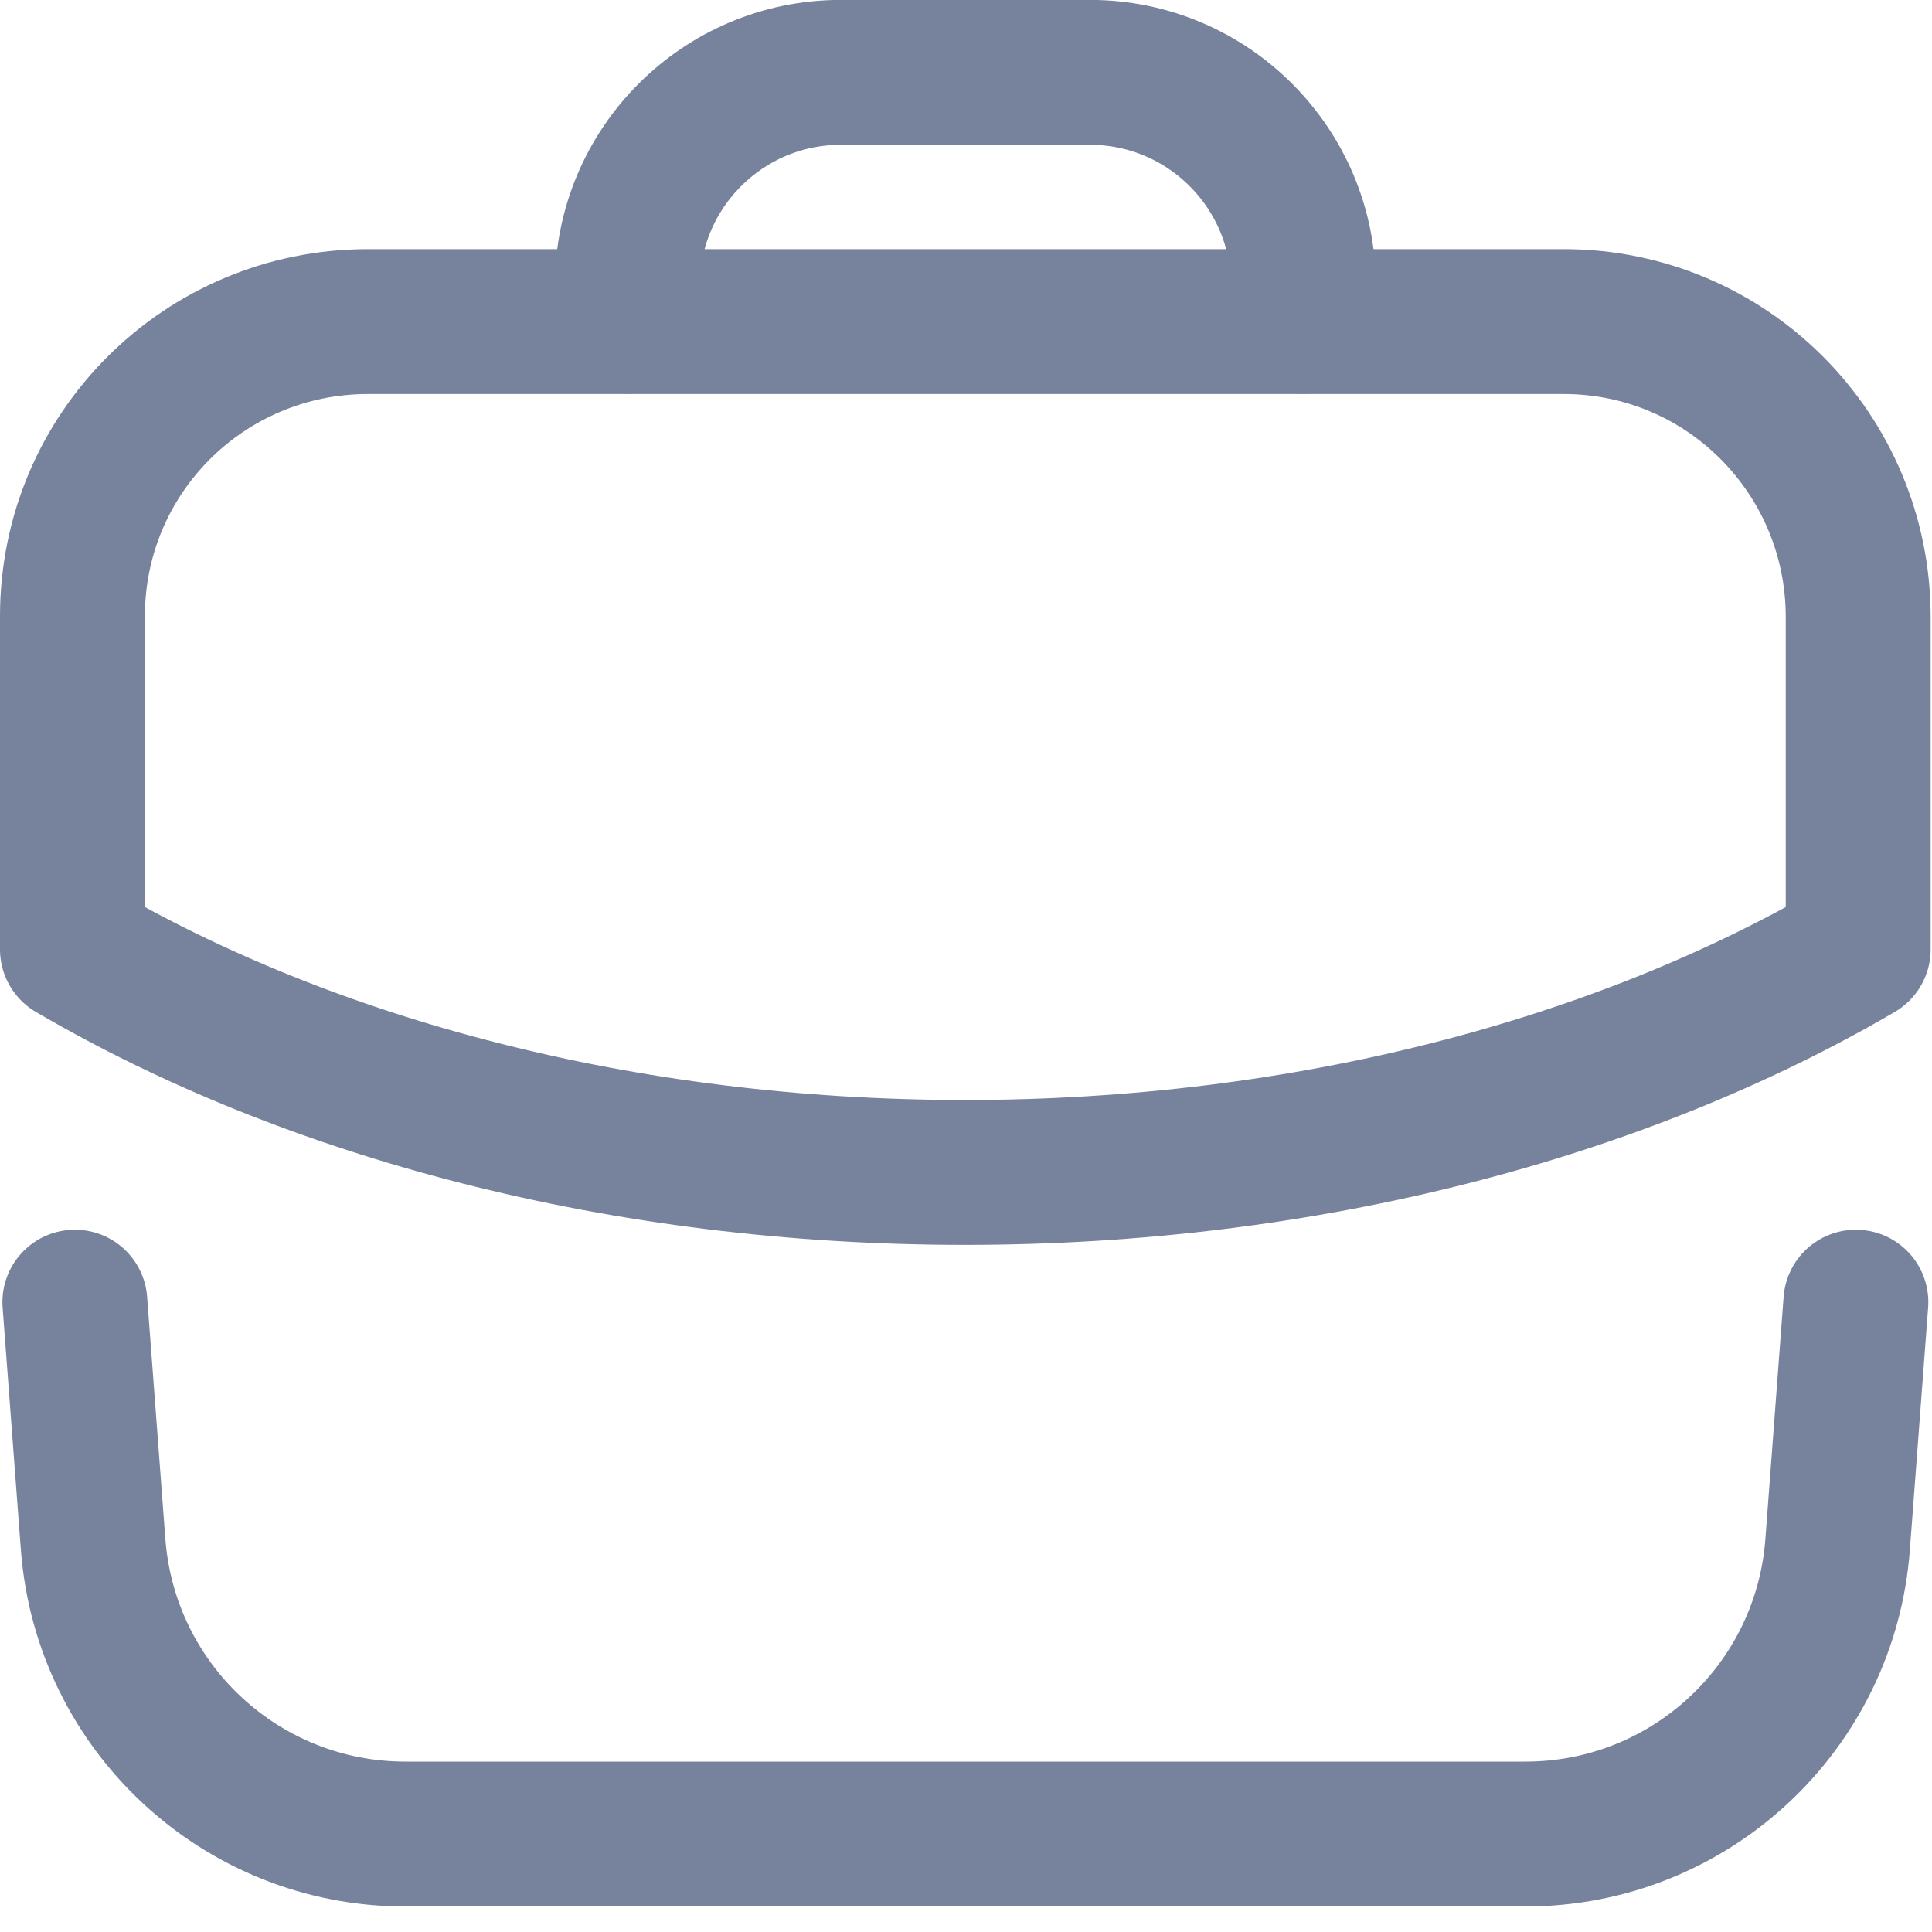 <svg width="20" height="20" viewBox="0 0 20 20" fill="none" xmlns="http://www.w3.org/2000/svg">
<path fill-rule="evenodd" clip-rule="evenodd" d="M16.187 3.329C17.876 3.329 19.236 4.699 19.236 6.388V9.828C16.777 11.267 13.527 12.137 9.988 12.137C6.449 12.137 3.209 11.267 0.75 9.828V6.378C0.75 4.689 2.12 3.329 3.809 3.329H16.187Z" stroke="#77829D" stroke-width="1.5" stroke-linecap="round" stroke-linejoin="round"/>
<path d="M13.493 3.325V2.959C13.493 1.739 12.503 0.749 11.283 0.749H8.704C7.484 0.749 6.494 1.739 6.494 2.959V3.325" stroke="#77829D" stroke-width="1.5" stroke-linecap="round" stroke-linejoin="round"/>
<path d="M0.775 13.48L0.964 15.988C1.092 17.679 2.501 18.986 4.196 18.986H15.792C17.487 18.986 18.896 17.679 19.023 15.988L19.212 13.48" stroke="#77829D" stroke-width="1.5" stroke-linecap="round" stroke-linejoin="round"/>
</svg>
